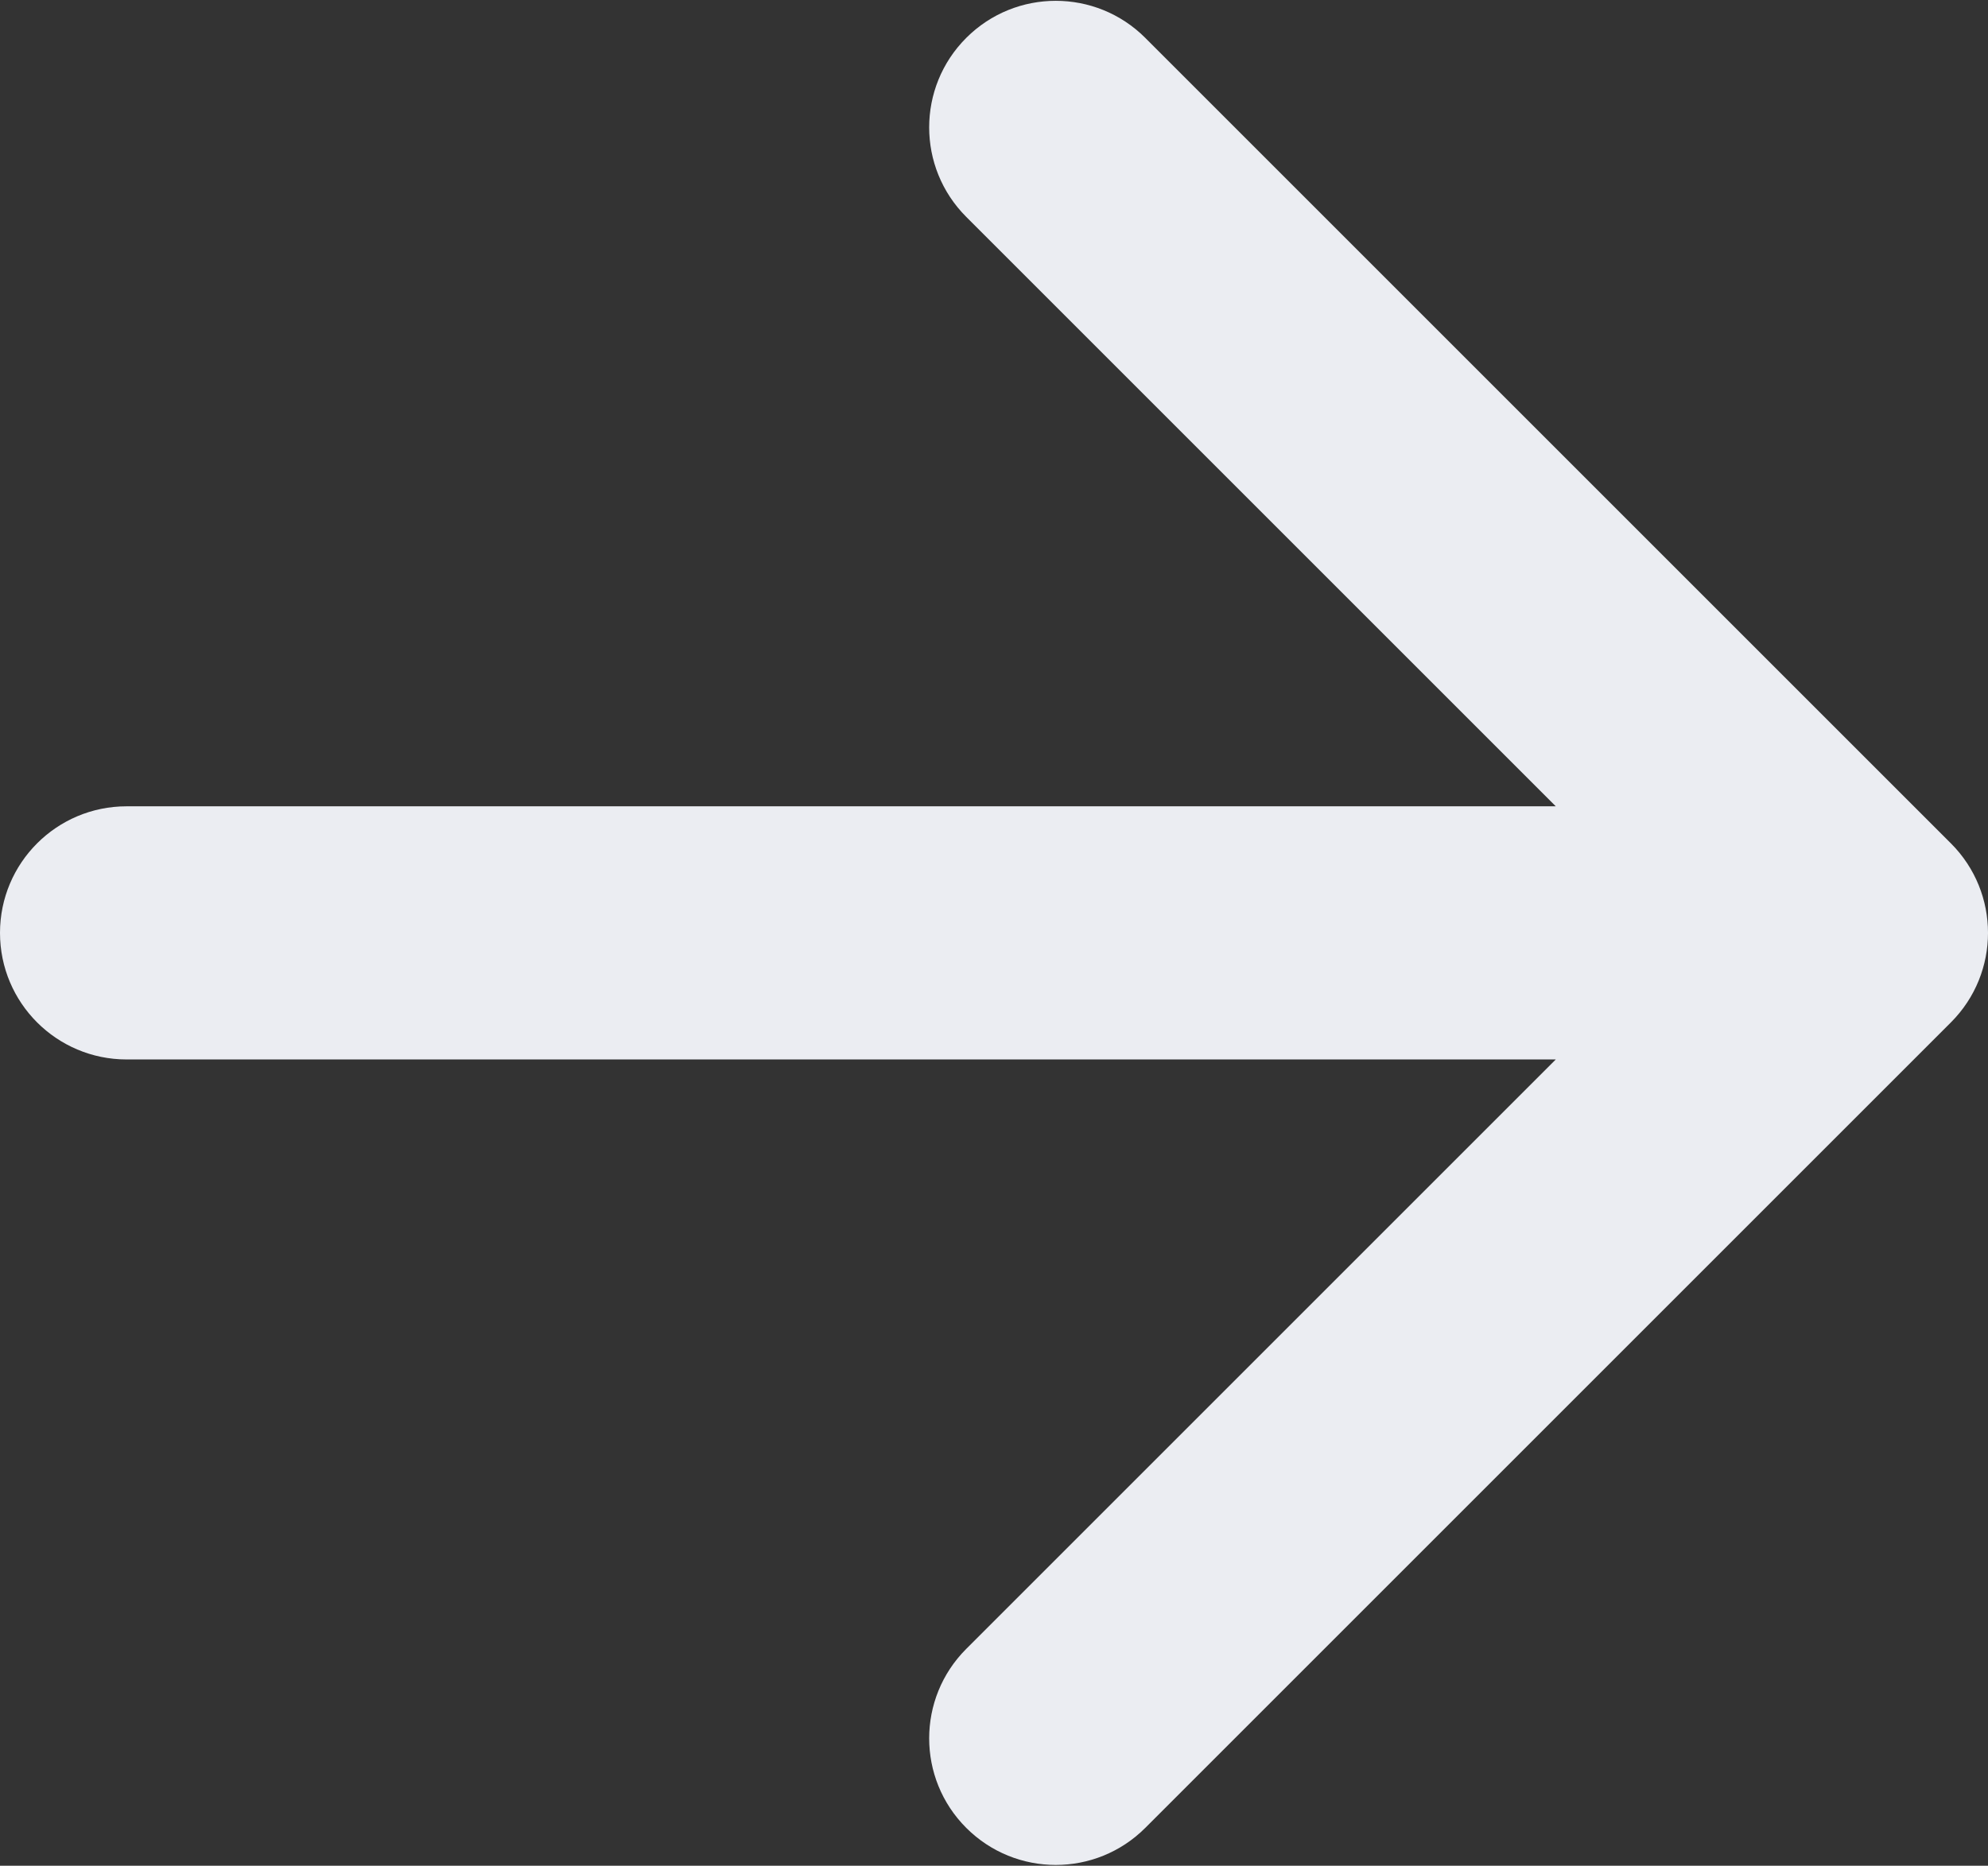 <svg width="424" height="398" viewBox="0 0 424 398" fill="none" xmlns="http://www.w3.org/2000/svg">
<rect x="0" y="0" width="424" height="398" fill="#333333" stroke="none"/>
<path d="M27 172C12.088 172 0 184.088 0 199C0 213.912 12.088 226 27 226V172ZM416.092 218.092C426.636 207.548 426.636 190.452 416.092 179.908L244.265 8.081C233.721 -2.463 216.625 -2.463 206.081 8.081C195.537 18.625 195.537 35.721 206.081 46.265L358.816 199L206.081 351.735C195.537 362.279 195.537 379.375 206.081 389.919C216.625 400.463 233.721 400.463 244.265 389.919L416.092 218.092ZM27 226H397V172H27V226Z" fill="#EBEDF2"/>
</svg>
